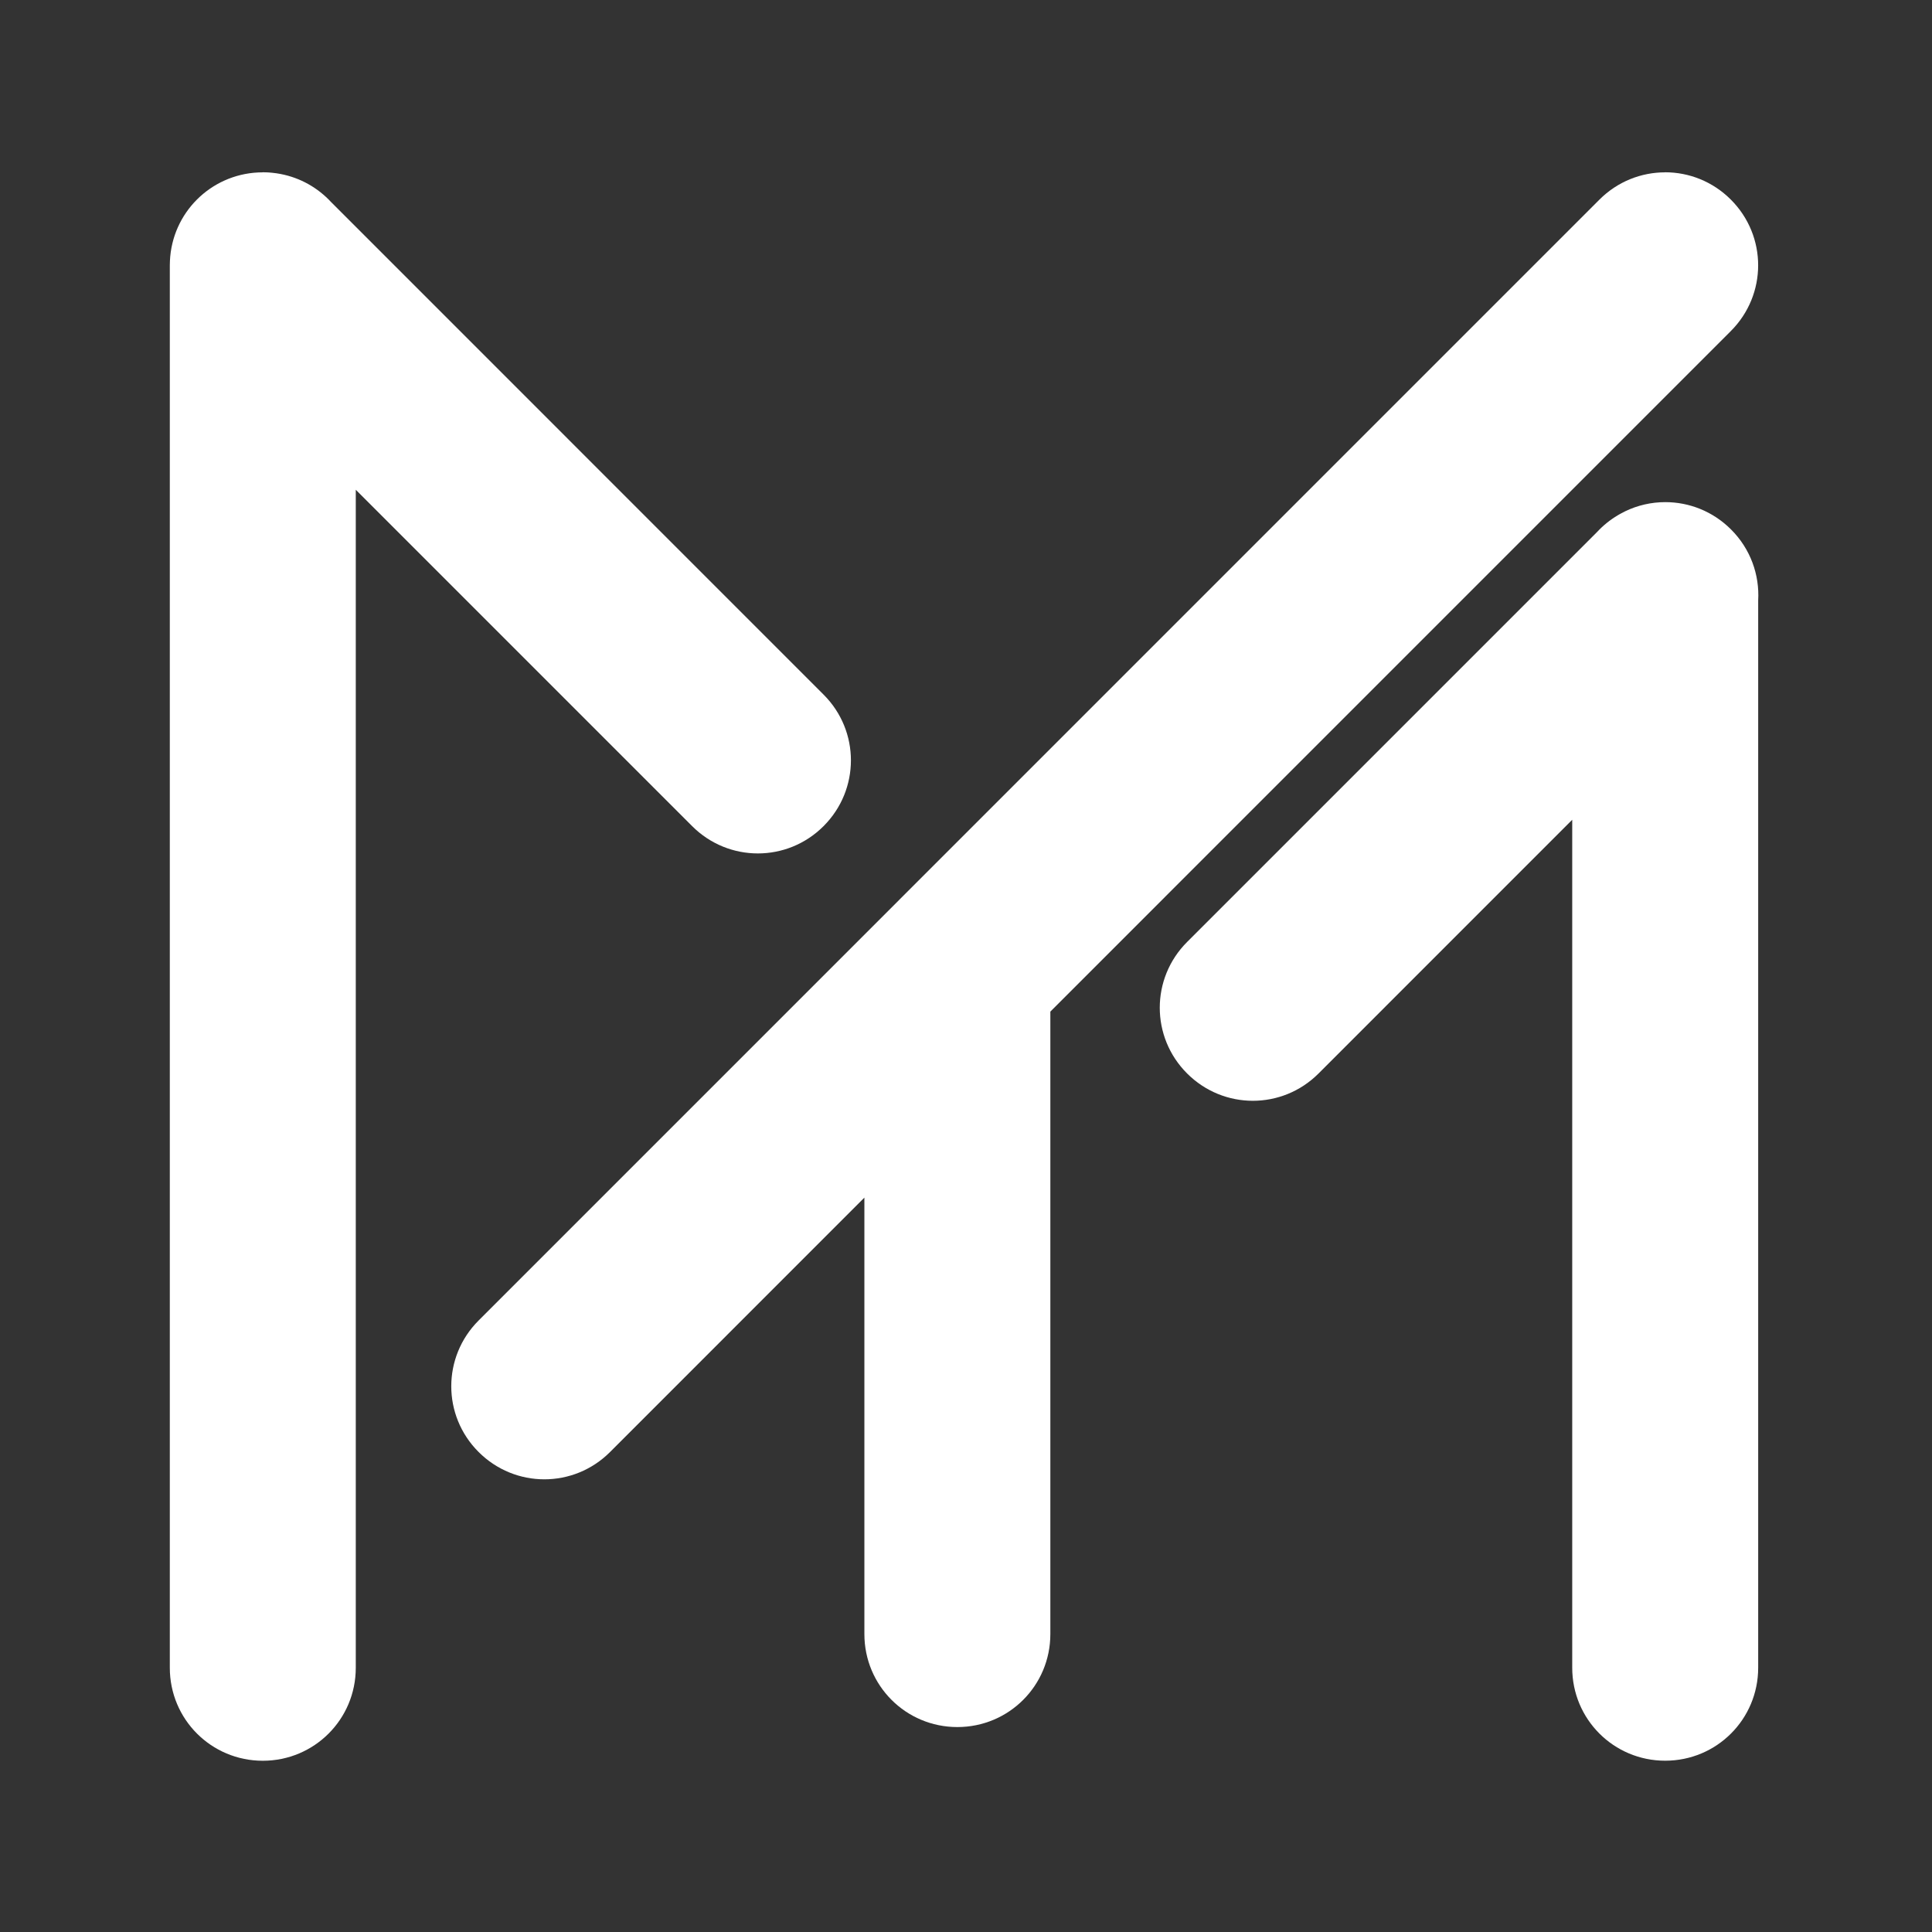 <?xml version="1.0" encoding="UTF-8" standalone="no"?>
<svg
   xmlns:dc="http://purl.org/dc/elements/1.1/"
   xmlns:cc="http://creativecommons.org/ns#"
   xmlns:rdf="http://www.w3.org/1999/02/22-rdf-syntax-ns#"
   xmlns:svg="http://www.w3.org/2000/svg"
   xmlns="http://www.w3.org/2000/svg"
   xmlns:sodipodi="http://sodipodi.sourceforge.net/DTD/sodipodi-0.dtd"
   xmlns:inkscape="http://www.inkscape.org/namespaces/inkscape"
   width="100"
   height="100"
   version="1.1"
   viewBox="0 0 26.458 26.458"
   id="svg161"
   sodipodi:docname="logo.svg"
   inkscape:version="1.0.1 (3bc2e813f5, 2020-09-07)">
  <rect x="0" y="0" width="26.458" height="26.458" fill="#333333" stroke="none"/>
  <defs
     id="defs165" />
  <sodipodi:namedview
     pagecolor="#ffffff"
     bordercolor="#666666"
     borderopacity="1"
     objecttolerance="10"
     gridtolerance="10"
     guidetolerance="10"
     inkscape:pageopacity="0"
     inkscape:pageshadow="2"
     inkscape:window-width="1920"
     inkscape:window-height="1016"
     id="namedview163"
     showgrid="false"
     inkscape:zoom="4.125"
     inkscape:cx="27.607931"
     inkscape:cy="80.296986"
     inkscape:window-x="1440"
     inkscape:window-y="27"
     inkscape:window-maximized="1"
     inkscape:current-layer="svg161"
     inkscape:document-rotation="0" />
  <g
     transform="matrix(0.829,0,0,0.829,-38.812,35.797)"
     style="fill:#ffffff;fill-opacity:1;stroke:none;stroke-width:0.536"
     id="g159">
    <path
       d="m 51.159,-40.334 c -0.011,0 -0.023,5.5e-4 -0.034,8.2e-4 -0.013,2.7e-4 -0.026,4.1e-4 -0.039,9.61e-4 -0.793,0.037 -1.425,0.669 -1.461,1.461 -5.51e-4,0.012 -6.8e-4,0.025 -9.61e-4,0.037 -2.7e-4,0.012 -9.5e-4,0.024 -9.5e-4,0.036 v 10e-4 23.167 c 0,0.851 0.685,1.536 1.536,1.536 0.851,0 1.536,-0.685 1.536,-1.536 v -19.46 l 5.556,5.556 c 0.602,0.602 1.571,0.602 2.172,0 0.602,-0.602 0.602,-1.571 0,-2.172 l -8.136,-8.137 c -0.217,-0.234 -0.505,-0.4 -0.832,-0.463 -0.003,-6.9e-4 -0.007,-10e-4 -0.01,-0.002 -0.02,-0.004 -0.04,-0.007 -0.06,-0.01 -0.011,-0.002 -0.022,-0.003 -0.033,-0.004 -0.014,-0.002 -0.028,-0.004 -0.042,-0.005 -0.015,-0.002 -0.031,-0.002 -0.046,-0.004 -0.01,-6.8e-4 -0.019,-0.002 -0.029,-0.002 -0.025,-0.001 -0.051,-0.002 -0.076,-0.002 h -10e-4 z"
       style="fill:#ffffff;fill-opacity:1;stroke:none;stroke-width:0.536;stroke-linecap:round;stroke-linejoin:round"
       id="path153" />
    <path
       d="m 74.328,-34.886 c -0.229,0 -0.457,0.051 -0.667,0.153 -0.002,8.2e-4 -0.004,0.002 -0.005,0.003 -0.018,0.009 -0.036,0.018 -0.054,0.028 -0.011,0.006 -0.022,0.012 -0.033,0.018 -0.009,0.005 -0.018,0.01 -0.026,0.015 -0.128,0.076 -0.243,0.169 -0.344,0.278 l -6.771,6.771 c -0.602,0.602 -0.602,1.571 0,2.172 0.602,0.602 1.571,0.602 2.172,0 l 4.19,-4.191 v 14.008 c 0,0.851 0.685,1.536 1.536,1.536 0.851,0 1.536,-0.685 1.536,-1.536 v -17.631 c 0.024,-0.421 -0.125,-0.85 -0.449,-1.173 -0.301,-0.301 -0.693,-0.451 -1.086,-0.451 z"
       style="fill:#ffffff;fill-opacity:1;stroke:none;stroke-width:0.536;stroke-linecap:round;stroke-linejoin:round"
       id="path155" />
    <path
       d="m 74.325,-40.334 c -0.393,0 -0.785,0.15 -1.086,0.451 l -18.515,18.516 c -0.602,0.602 -0.602,1.571 0,2.172 0.602,0.602 1.571,0.602 2.172,0 l 4.201,-4.202 v 7.21 c 0,0.851 0.685,1.536 1.536,1.536 0.851,0 1.536,-0.685 1.536,-1.536 v -10.283 l 11.241,-11.242 c 0.602,-0.602 0.602,-1.571 0,-2.172 v -7e-5 c -0.301,-0.301 -0.693,-0.451 -1.086,-0.451 z"
       style="fill:#ffffff;fill-opacity:1;stroke:none;stroke-width:0.536;stroke-linecap:round;stroke-linejoin:round"
       id="path157" />
  </g>
</svg>
